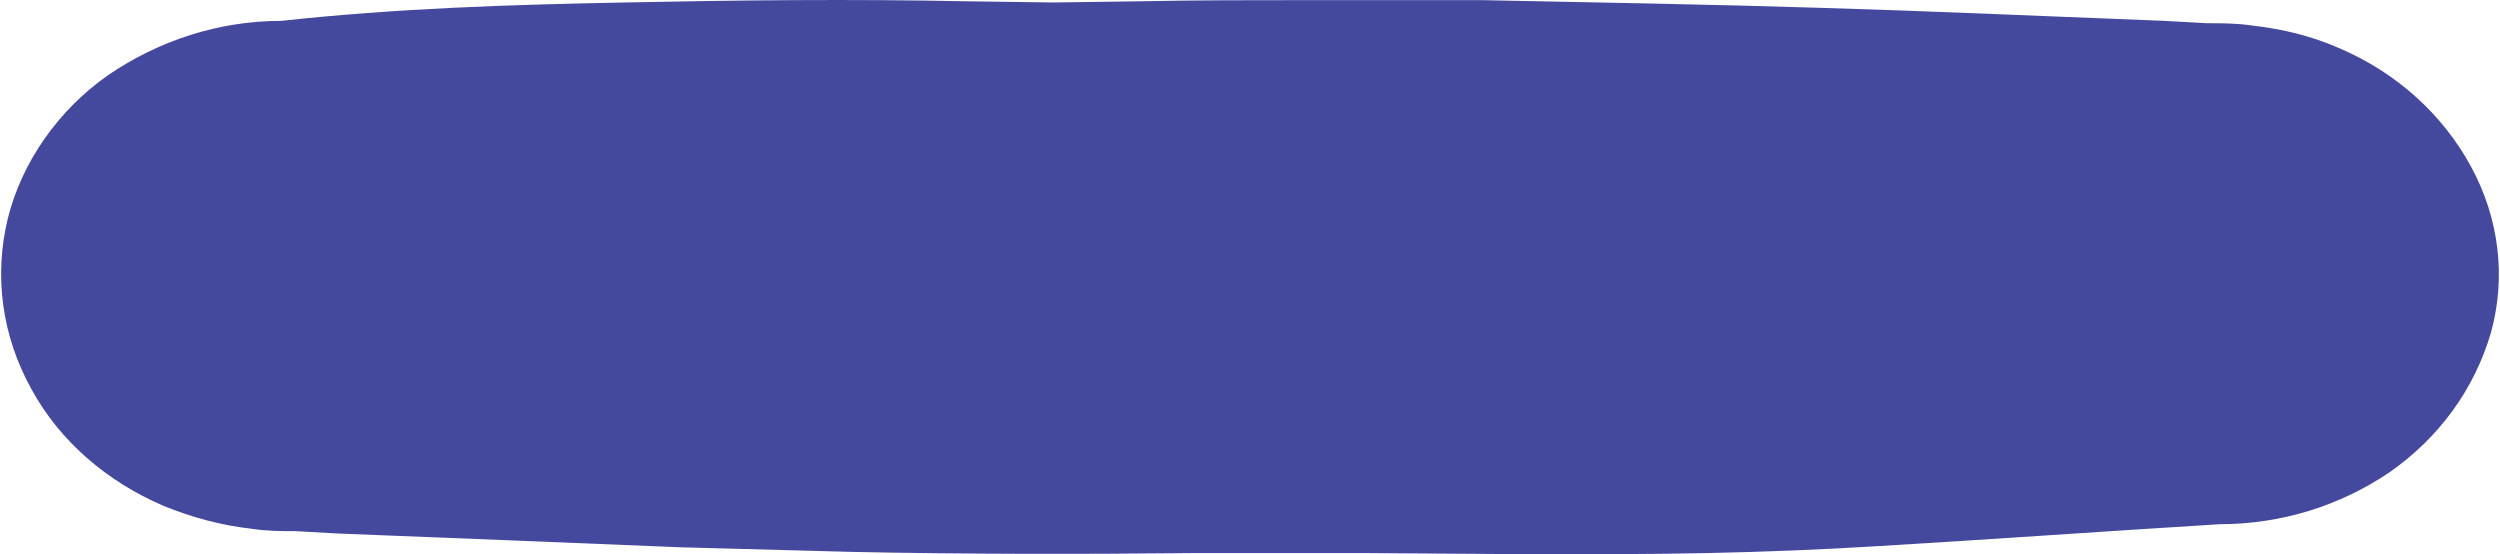 <?xml version="1.0" encoding="utf-8"?>
<!-- Generator: Adobe Illustrator 24.3.0, SVG Export Plug-In . SVG Version: 6.00 Build 0)  -->
<svg version="1.1" id="Layer_1" xmlns="http://www.w3.org/2000/svg" xmlns:xlink="http://www.w3.org/1999/xlink" x="0px" y="0px"
	 viewBox="0 0 211.94 47.03" style="enable-background:new 0 0 211.94 47.03;" xml:space="preserve" width="212" height="47">
<style type="text/css">
	.st0{clip-path:url(#SVGID_2_);}
	.st1{clip-path:url(#SVGID_4_);fill:#45499E;}
</style>
<g>
	<defs>
		<path id="SVGID_1_" d="M209.57,14.12c-2.4-4.41-6.3-7.94-11.1-10c-2.4-1.07-4.9-1.66-7.5-1.96c-1.3-0.19-2.6-0.19-3.8-0.19
			l-3.6-0.2l-14.5-0.58c-9.7-0.4-19.3-0.69-29-0.89c-4.8-0.09-9.7-0.19-14.5-0.29c-4.9,0-9.7,0-14.5,0c-4.8,0-9.7,0-14.5,0.1
			l-7.3,0.1l-7.3-0.1c-9.7-0.2-19.4-0.1-29.1,0.1c-9.7,0.19-19.3,0.49-29.1,1.56c-5.3,0-10.4,1.67-14.7,4.61
			c-4.2,2.94-7.3,7.34-8.5,12.14c-1.2,4.9-0.5,10,2,14.5c2.4,4.41,6.4,7.84,11.2,9.9c2.4,0.98,4.9,1.66,7.5,1.95
			c1.3,0.2,2.6,0.2,3.7,0.2l3.6,0.2l14.6,0.58l14.5,0.59l14.5,0.39c9.7,0.2,19.4,0.2,29.1,0.1h14.5l14.5,0.1c4.8,0,9.7,0,14.5-0.1
			c4.8-0.1,9.7-0.29,14.5-0.59c9.7-0.58,19.4-1.27,29-1.86c5.2,0,10.2-1.56,14.4-4.41c4.2-2.93,7.2-7.05,8.6-11.85
			C212.57,23.52,211.97,18.52,209.57,14.12z"/>
	</defs>
	<clipPath id="SVGID_2_">
		<use xlink:href="#SVGID_1_"  style="overflow:visible;"/>
	</clipPath>
	<g class="st0">
		<defs>
			<rect id="SVGID_3_" x="-60.03" y="-2029.97" width="1440" height="13555"/>
		</defs>
		<clipPath id="SVGID_4_">
			<use xlink:href="#SVGID_3_"  style="overflow:visible;"/>
		</clipPath>
		<rect x="-5" y="-5" class="st1" width="221.94" height="57.03"/>
	</g>
</g>
</svg>
